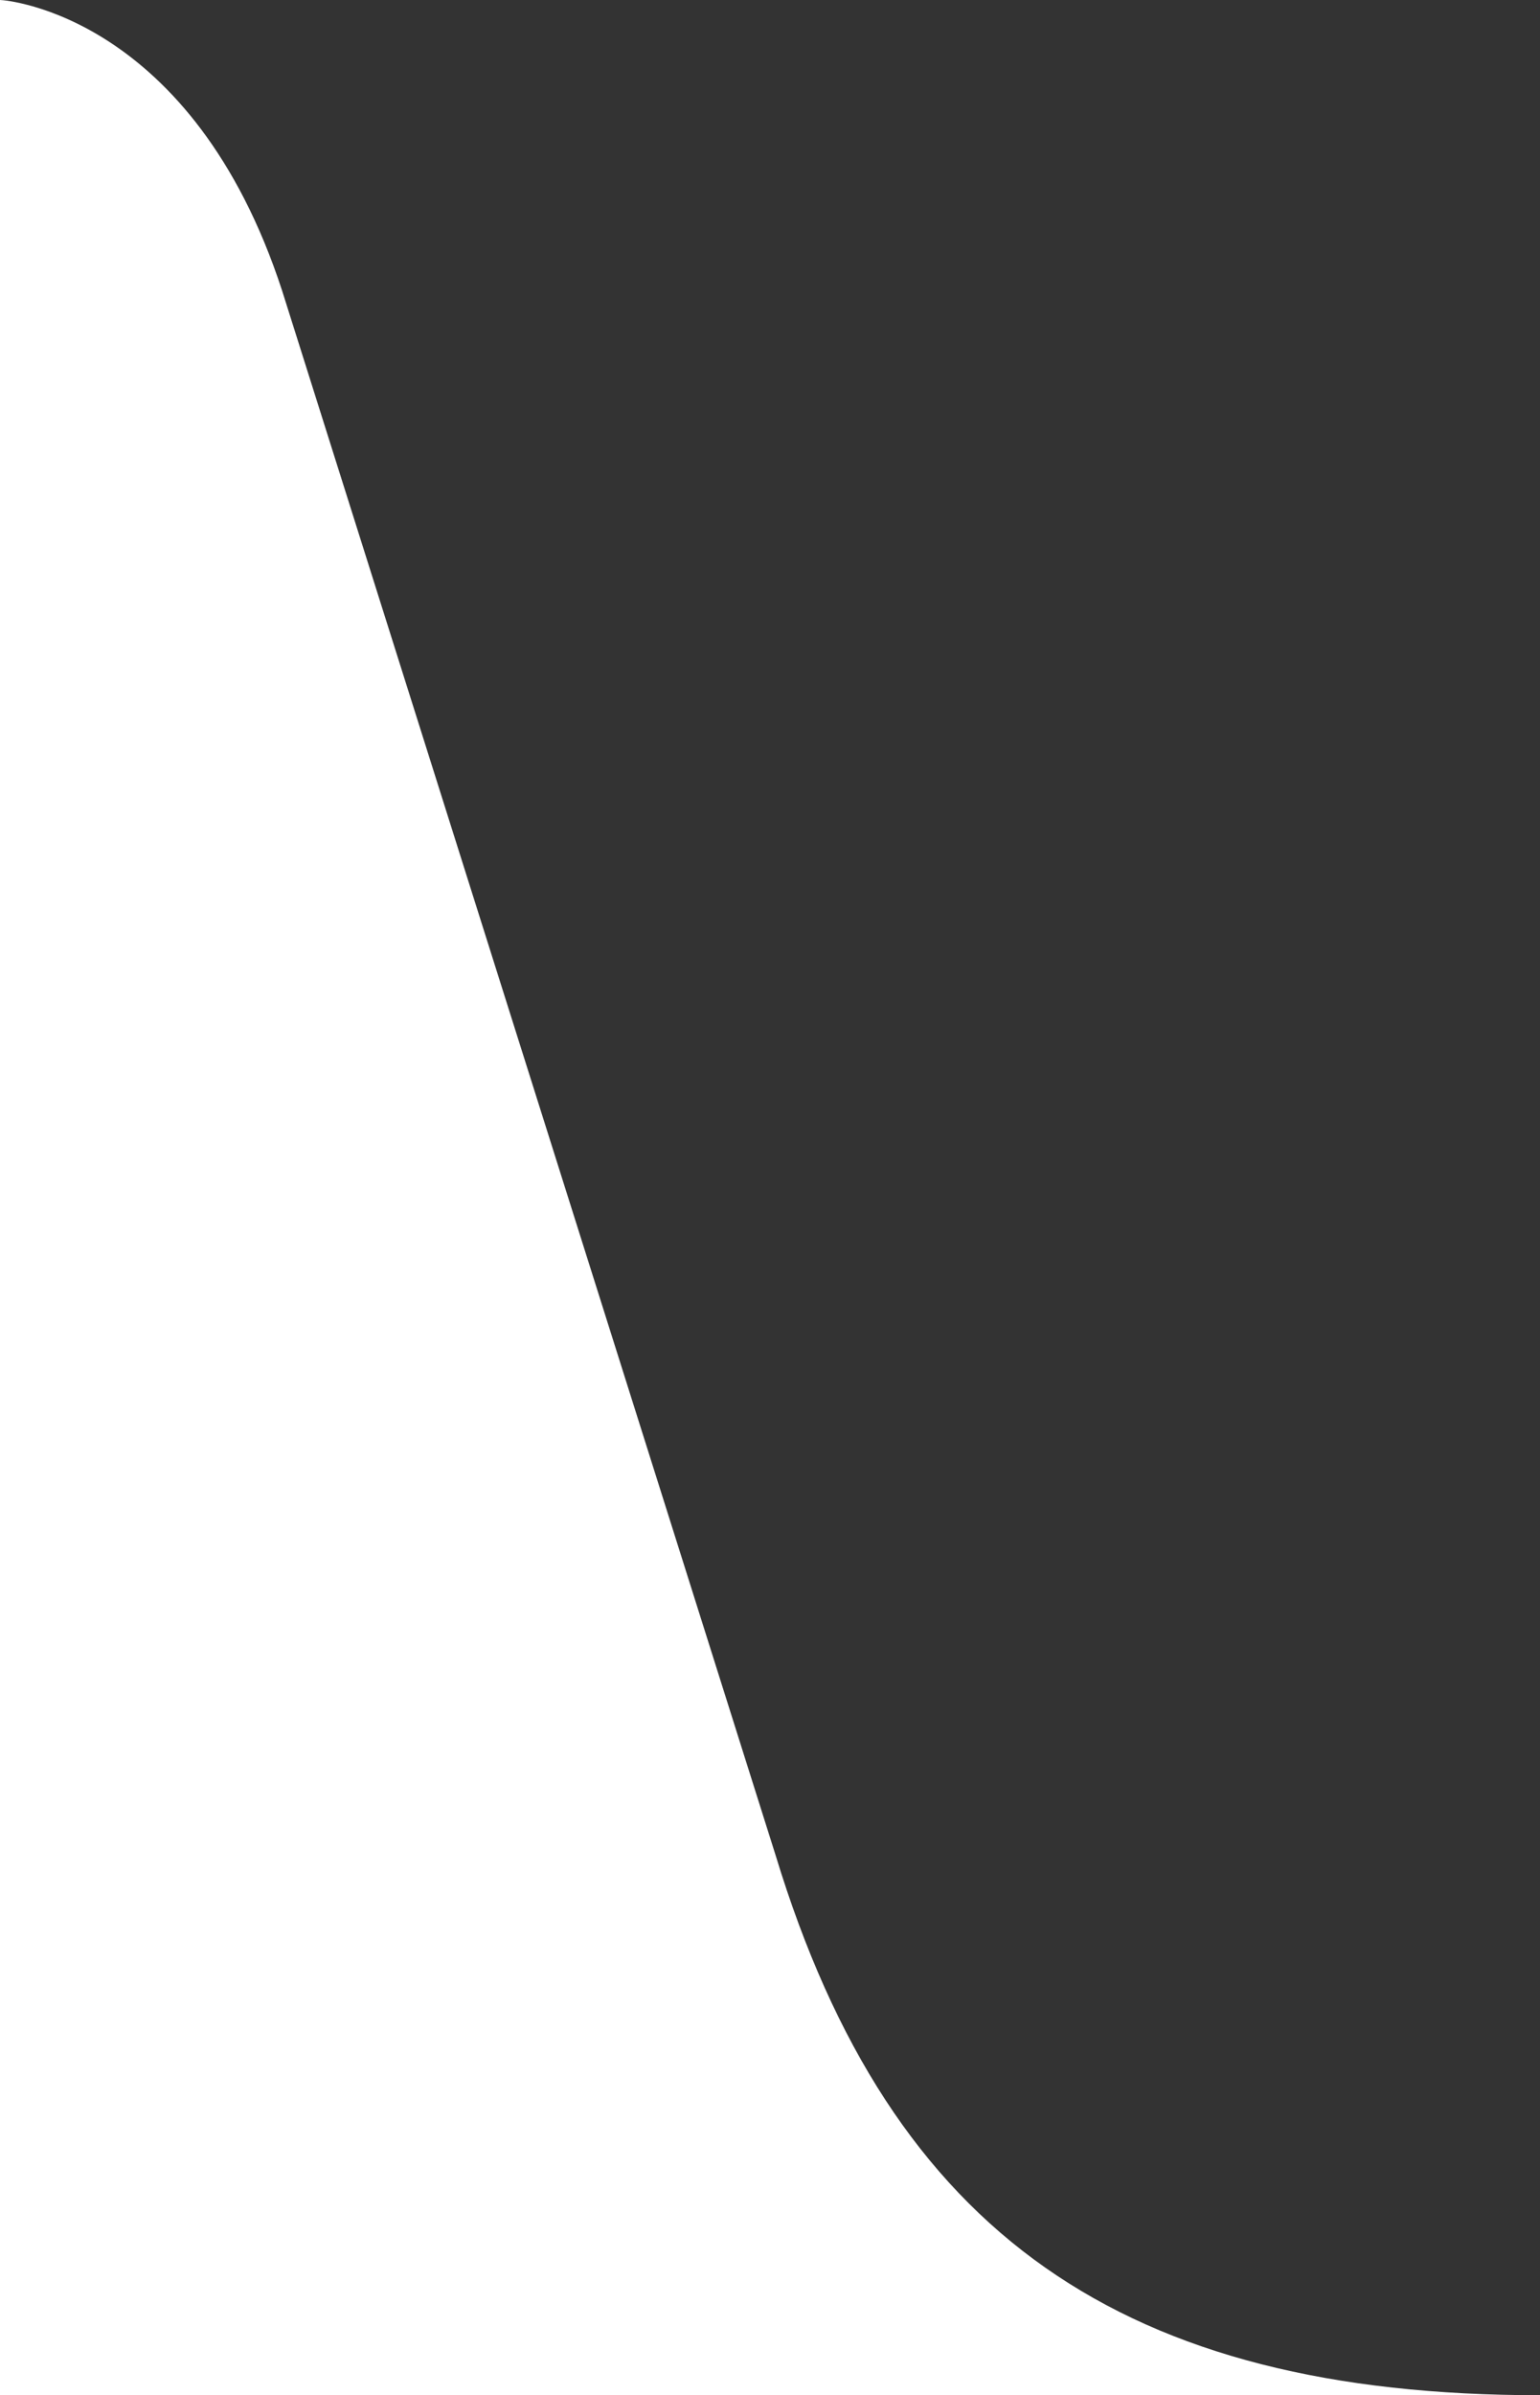 <?xml version="1.0" encoding="utf-8"?>
<svg version="1.1" xmlns="http://www.w3.org/2000/svg" xmlns:xlink="http://www.w3.org/1999/xlink" x="0px" y="0px" width="220px" height="342px" viewBox="0 0 220 342" enable-background="new 0 0 220 342" xml:space="preserve">
	<rect x="0" y="0" width="220" height="342" fill="#333333" stroke="none"/>
	<path fill="#fff" d="M220,342c-59.4,0-92.7-22.9-109.2-77.1L40.3,41.5C27.5,2.3,1,0,0,0v342H220z"/>
</svg>